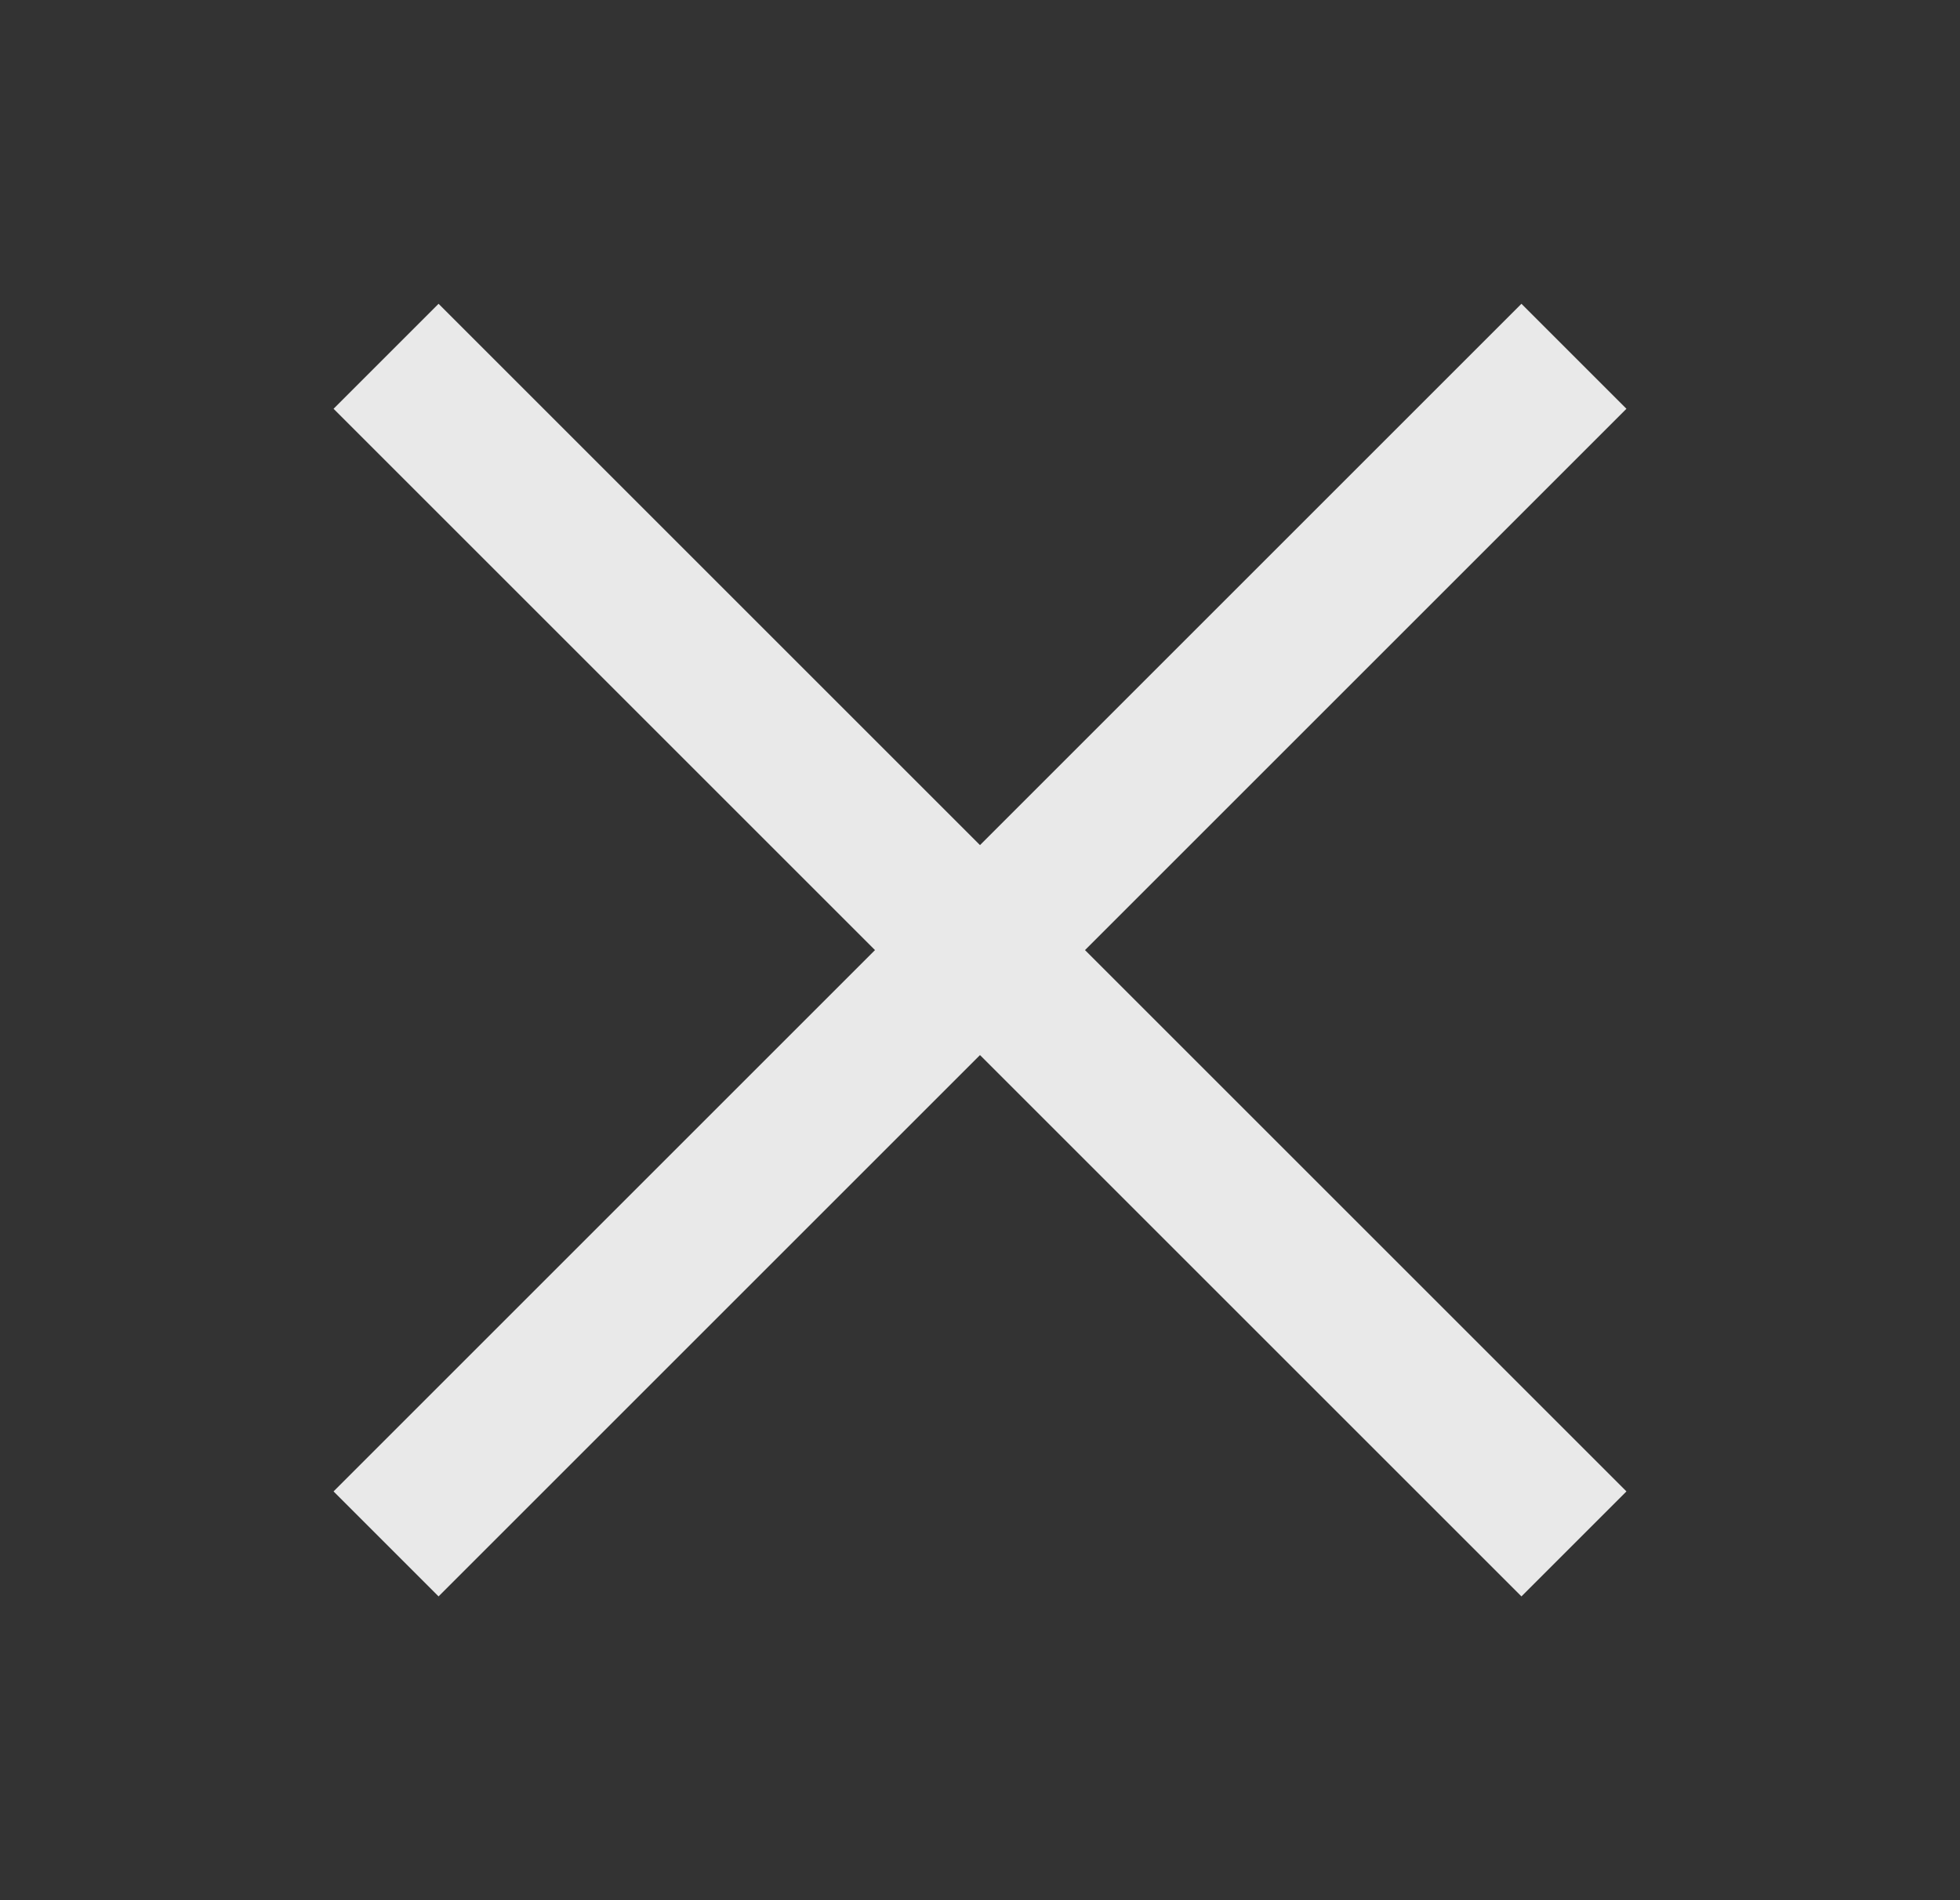 <svg width="33" height="32" viewBox="0 0 33 32" fill="none" xmlns="http://www.w3.org/2000/svg">
<rect x="0" y="0" width="33" height="32" fill="#333333" stroke="none"/>
<path fill-rule="evenodd" clip-rule="evenodd" d="M14.732 16L5.616 25.116L7.384 26.884L16.5 17.768L25.616 26.884L27.384 25.116L18.268 16L27.384 6.884L25.616 5.116L16.5 14.232L7.384 5.116L5.616 6.884L14.732 16Z" fill="#FDFDFD" fill-opacity="0.9"/>
</svg>

